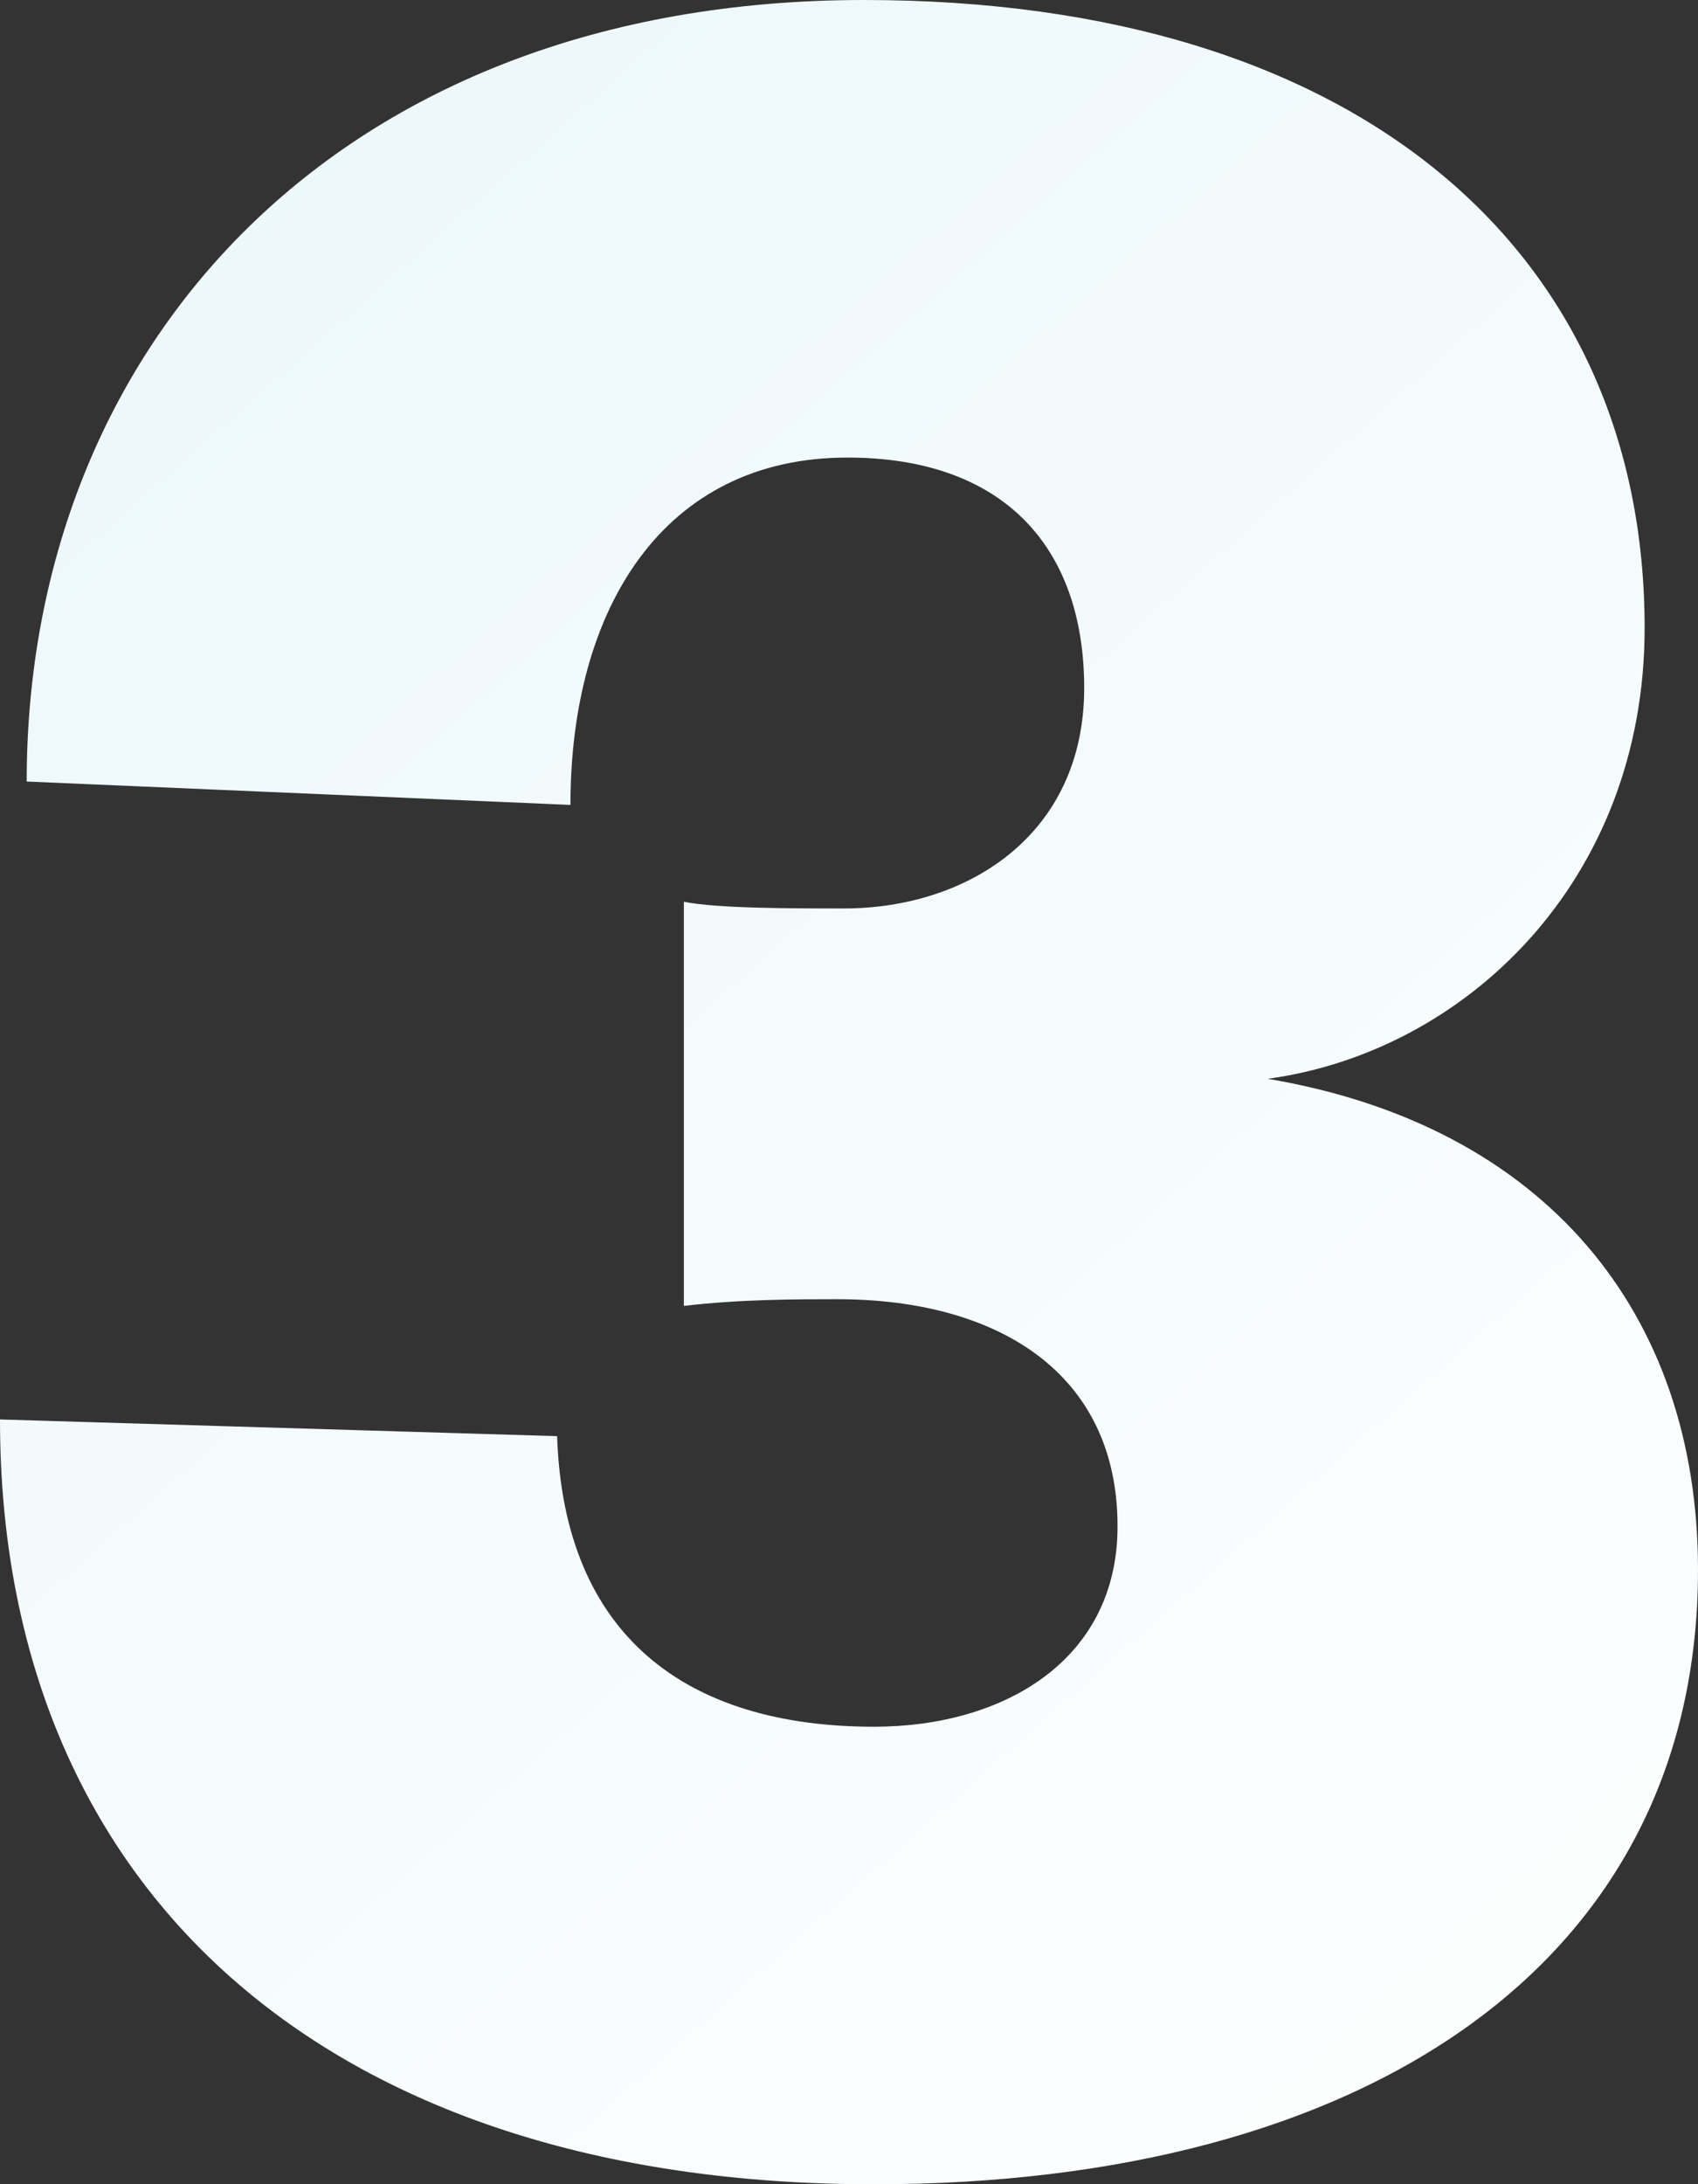 <?xml version="1.0" encoding="UTF-8"?>
<svg width="311px" height="400px" viewBox="0 0 311 400" version="1.1" xmlns="http://www.w3.org/2000/svg" xmlns:xlink="http://www.w3.org/1999/xlink">
    <rect x="0" y="0" width="311" height="400" fill="#333333" stroke="none"/>
    <!-- Generator: Sketch 45.2 (43514) - http://www.bohemiancoding.com/sketch -->
    <title>3</title>
    <desc>Created with Sketch.</desc>
    <defs>
        <linearGradient x1="11.732%" y1="9.799%" x2="85.682%" y2="118.291%" id="linearGradient-1">
            <stop stop-color="#EDF8FB" offset="0%"></stop>
            <stop stop-color="#FFFFFF" offset="100%"></stop>
        </linearGradient>
    </defs>
    <g id="Page-1" stroke="none" stroke-width="1" fill="none" fill-rule="evenodd">
        <g id="Group-65" transform="translate(-416, -4680)" fill="url(#linearGradient-1)">
            <g id="Group-23">
                <g id="Group-44" transform="translate(0, 1430)">
                    <g id="Group-75" transform="translate(416, 1224)">
                        <g id="3" transform="translate(0, 2026)">
                            <g id="Group-50">
                                <path d="M204.686,279.511 C204.686,303.976 183.912,316.208 160.083,316.208 C125.866,316.208 103.259,299.694 102.037,262.997 L0,259.939 C0,345.566 59.267,400 160.083,400 C249.9,400 311,359.633 311,287.462 C311,240.367 282.894,206.116 232.181,197.554 C268.23,192.661 301.224,161.468 301.224,114.985 C301.224,46.483 249.289,0 158.25,0 C61.711,0 4.888,63.609 4.888,143.119 L104.481,147.401 C104.481,111.315 121.589,83.792 155.194,83.792 C183.912,83.792 198.576,100.306 198.576,125.994 C198.576,152.905 177.191,166.361 154.583,166.361 C144.807,166.361 131.365,166.361 125.255,165.138 L125.255,239.144 C135.642,237.92 146.029,237.92 153.361,237.92 C182.69,237.92 204.686,251.376 204.686,279.511 Z" id="3"></path>
                            </g>
                        </g>
                    </g>
                </g>
            </g>
        </g>
    </g>
</svg>
